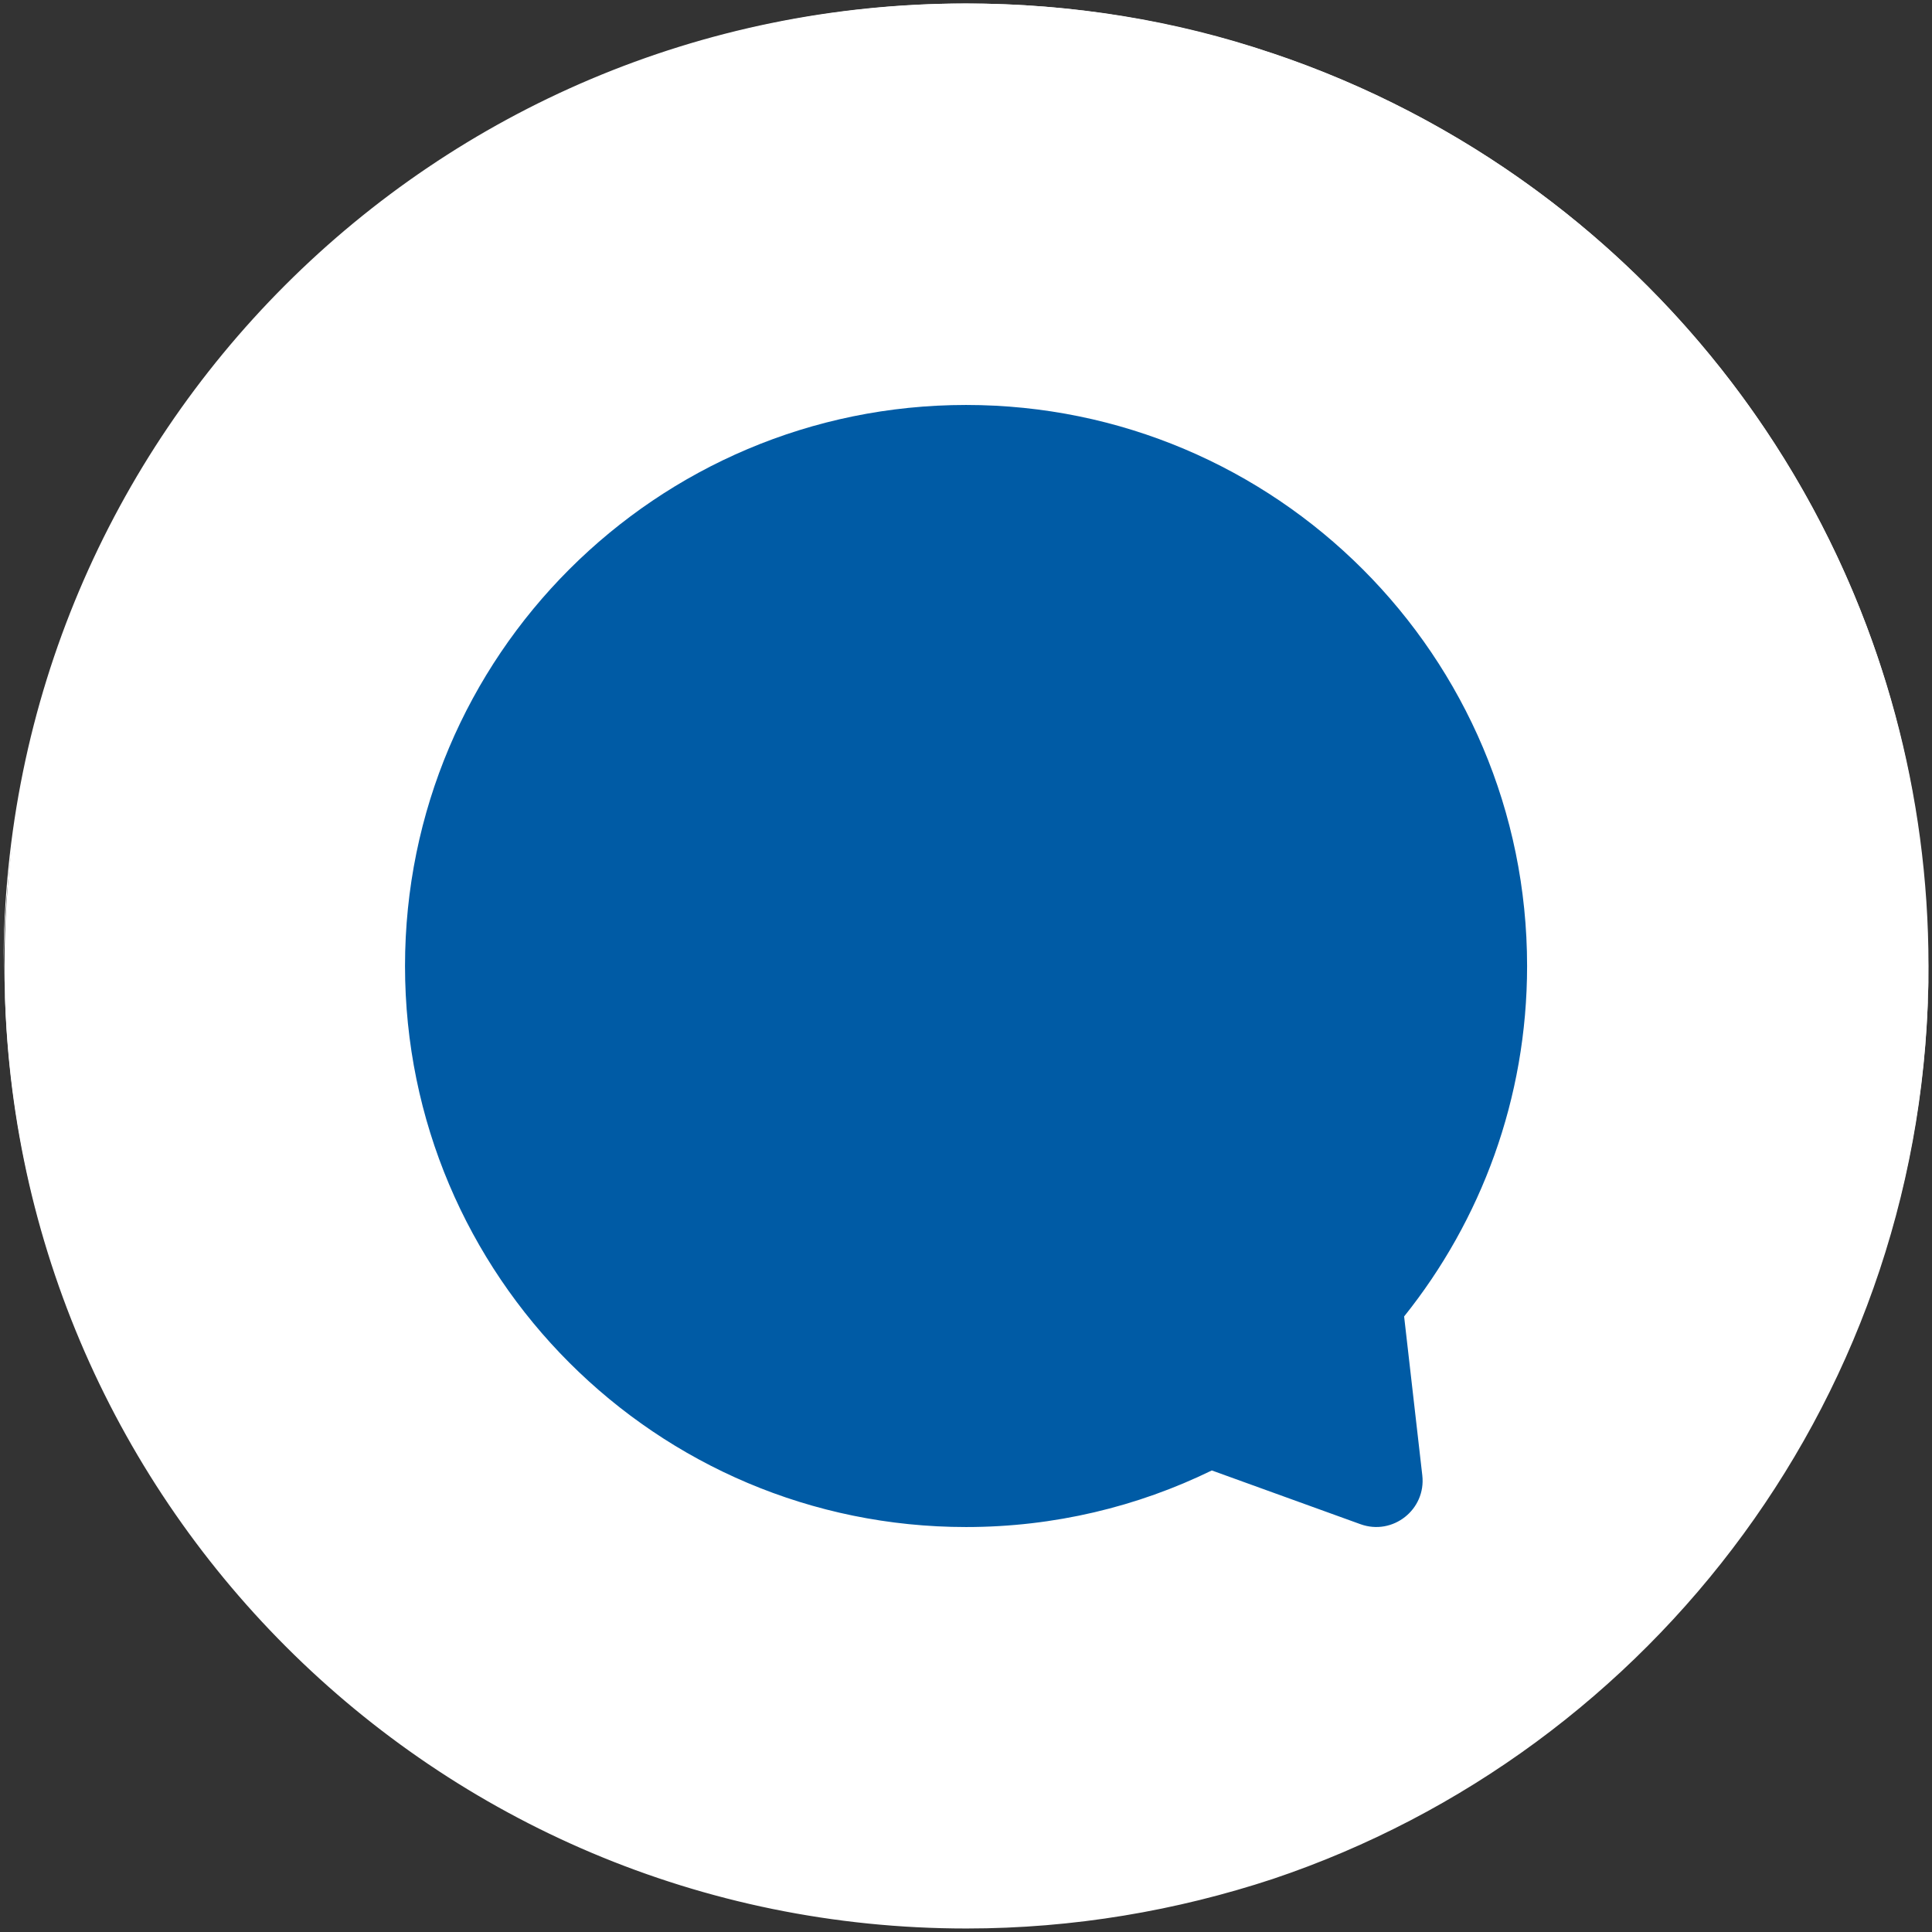 <?xml version="1.0" encoding="UTF-8"?><svg id="Layer_1" xmlns="http://www.w3.org/2000/svg" viewBox="0 0 353.04 353.04"><rect x="0" y="0" width="353.04" height="353.04" fill="#333333" stroke="none"/><circle cx="176.61" cy="176.43" r="175.79" style="fill:#fff; stroke-width:0px;"/><path d="M352.4,175.52c-.36,77.02-50.56,142.44-119.79,165.64-17.58,5.98-36.43,9.06-56,9.06C79.84,350.23,1.37,272.12.82,175.52v1.09c0,97.14,78.65,175.79,175.79,175.79,19.57,0,38.42-3.26,56-9.06,69.59-23.38,119.79-89.16,119.79-166.73v-1.09Z" style="fill:#fff; stroke-width:0px;"/><path d="M232.43,9.7C214.85,3.72,196,.64,176.43.64,79.29.64.64,79.29.64,176.43v1.09C1.18,80.92,79.65,2.81,176.43,2.81c19.57,0,38.42,3.26,56,9.06,69.41,23.2,119.43,88.62,119.79,165.64v-1.09c.18-77.57-50.02-143.35-119.79-166.73h0Z" style="fill:#fff; stroke-width:0px;"/><path d="M256.57,240.57c14.06-17.55,22.48-39.82,22.48-64.05,0-56.62-45.9-102.52-102.52-102.52s-102.52,45.9-102.52,102.52,45.9,102.52,102.52,102.52c16.11,0,31.34-3.72,44.91-10.34l27.16,9.82c5.91,2.14,12.02-2.68,11.3-8.93l-3.32-29.02Z" style="fill:#005ba5; stroke-width:0px;"/></svg>